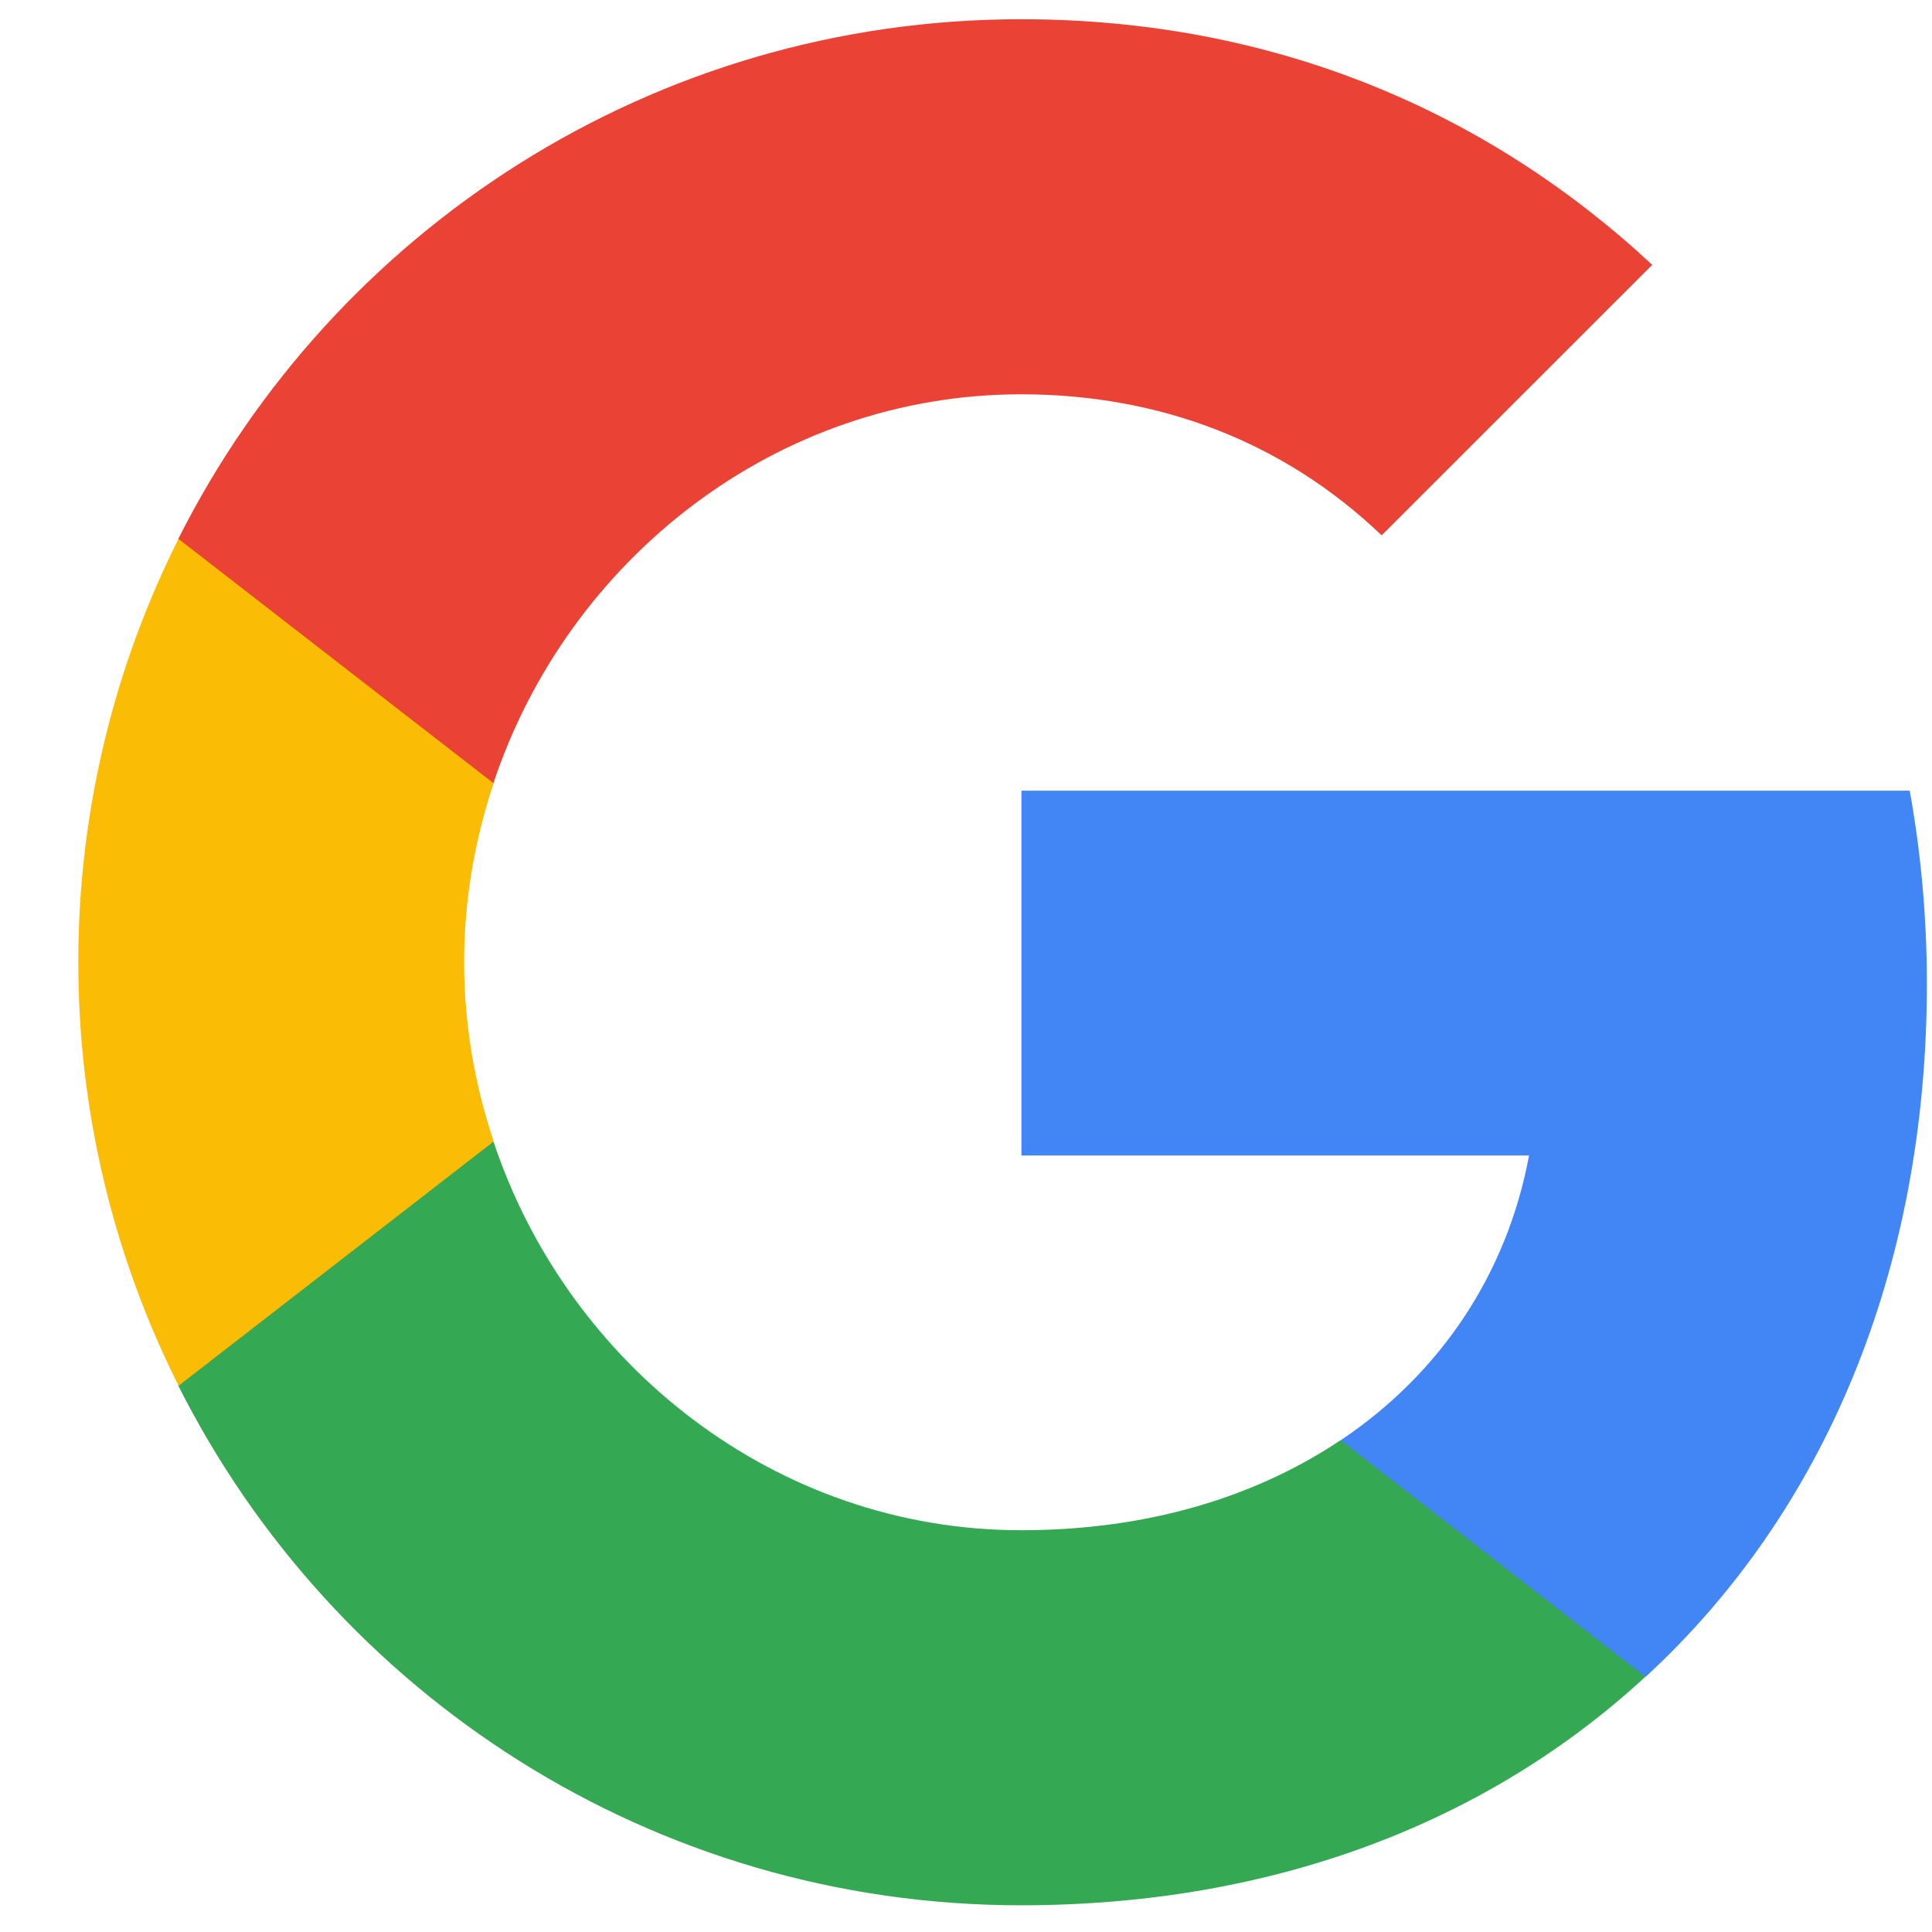 <svg width="23" height="23" viewBox="0 0 23 23" fill="none" xmlns="http://www.w3.org/2000/svg">
<path fill-rule="evenodd" clip-rule="evenodd" d="M22.939 11.71C22.939 10.914 22.867 10.148 22.735 9.413H12.16V13.756H18.203C17.942 15.16 17.151 16.349 15.962 17.145V19.962H19.591C21.714 18.007 22.939 15.129 22.939 11.71Z" fill="#4285F4"/>
<path fill-rule="evenodd" clip-rule="evenodd" d="M12.156 22.682C15.188 22.682 17.73 21.677 19.587 19.962L15.959 17.145C14.953 17.819 13.667 18.217 12.156 18.217C9.232 18.217 6.757 16.242 5.874 13.588H2.123V16.497C3.97 20.166 7.767 22.682 12.156 22.682Z" fill="#34A853"/>
<path fill-rule="evenodd" clip-rule="evenodd" d="M5.877 13.589C5.652 12.915 5.525 12.195 5.525 11.455C5.525 10.715 5.652 9.996 5.877 9.322V6.413H2.126C1.365 7.929 0.932 9.644 0.932 11.455C0.932 13.267 1.365 14.982 2.126 16.497L5.877 13.589Z" fill="#FBBC05"/>
<path fill-rule="evenodd" clip-rule="evenodd" d="M12.156 4.694C13.805 4.694 15.285 5.261 16.448 6.373L19.669 3.153C17.724 1.341 15.183 0.229 12.156 0.229C7.767 0.229 3.97 2.745 2.123 6.414L5.874 9.323C6.757 6.669 9.232 4.694 12.156 4.694Z" fill="#EA4335"/>
</svg>
